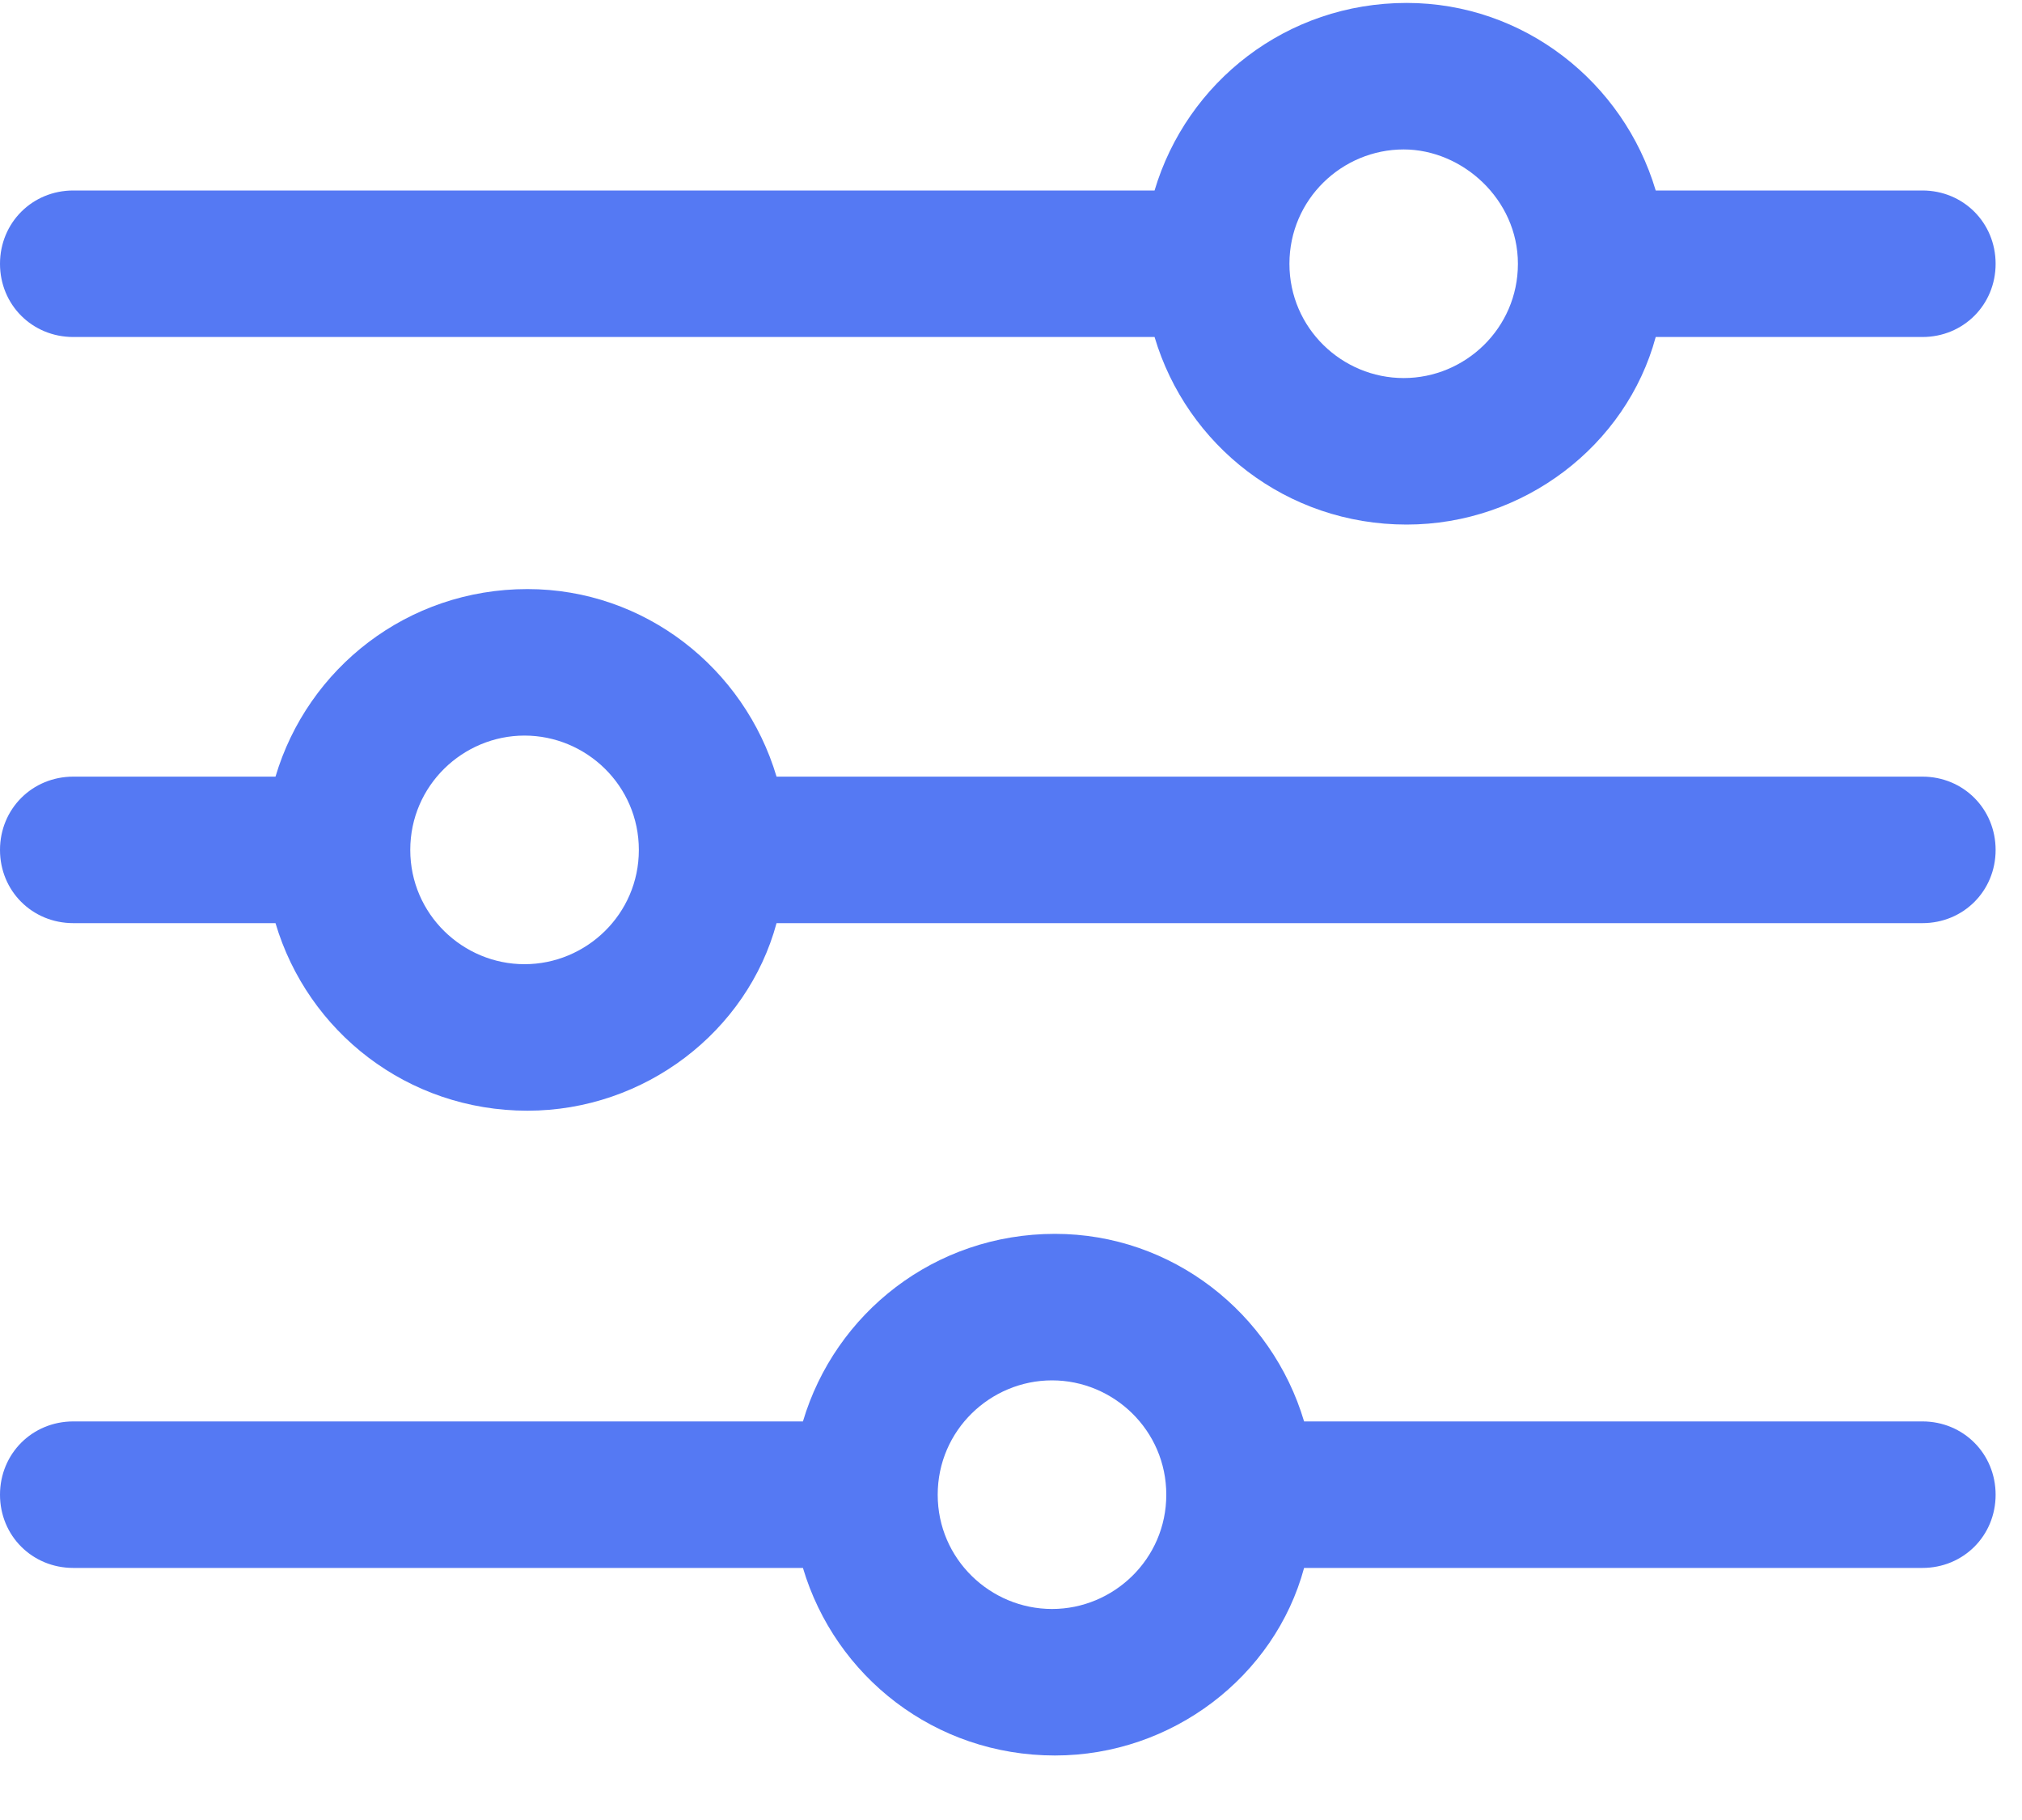 <?xml version="1.0" encoding="utf-8" ?>
<svg xmlns="http://www.w3.org/2000/svg" xmlns:xlink="http://www.w3.org/1999/xlink" width="20" height="18">
	<defs>
		<clipPath id="clip_0">
			<rect x="-1305" y="-163" width="1600" height="900" clip-rule="evenodd"/>
		</clipPath>
	</defs>
	<g clip-path="url(#clip_0)">
		<path fill="rgb(85,121,243)" stroke="none" transform="translate(0 0.029)" d="M0.725 1.855L11.42 1.855C11.739 0.783 12.725 0 13.913 0C15.072 0 16.058 0.783 16.377 1.855L19.015 1.855C19.42 1.855 19.739 2.174 19.739 2.58C19.739 2.986 19.42 3.304 19.015 3.304L16.377 3.304C16.087 4.377 15.072 5.159 13.913 5.159C12.725 5.159 11.739 4.377 11.42 3.304L0.725 3.304C0.319 3.304 0 2.986 0 2.58C0 2.174 0.319 1.855 0.725 1.855ZM13.884 3.71C14.493 3.71 15.014 3.217 15.014 2.58C15.014 1.942 14.464 1.449 13.884 1.449C13.275 1.449 12.754 1.942 12.754 2.58C12.754 3.217 13.275 3.71 13.884 3.71Z" fill-rule="evenodd"/>
	</g>
	<defs>
		<clipPath id="clip_1">
			<rect x="-1305" y="-163" width="1600" height="900" clip-rule="evenodd"/>
		</clipPath>
	</defs>
	<g clip-path="url(#clip_1)">
		<path fill="rgb(85,121,243)" stroke="none" transform="translate(0 5.826)" d="M0.725 1.855L2.725 1.855C3.043 0.783 4.029 0 5.217 0C6.377 0 7.362 0.783 7.681 1.855L19.015 1.855C19.42 1.855 19.739 2.174 19.739 2.58C19.739 2.986 19.42 3.304 19.015 3.304L7.681 3.304C7.391 4.377 6.377 5.159 5.217 5.159C4.029 5.159 3.043 4.377 2.725 3.304L0.725 3.304C0.319 3.304 0 2.986 0 2.58C0 2.174 0.319 1.855 0.725 1.855ZM5.188 3.71C5.797 3.71 6.319 3.217 6.319 2.58C6.319 1.942 5.797 1.449 5.188 1.449C4.58 1.449 4.058 1.942 4.058 2.58C4.058 3.217 4.58 3.71 5.188 3.71Z" fill-rule="evenodd"/>
	</g>
	<defs>
		<clipPath id="clip_2">
			<rect x="-1305" y="-163" width="1600" height="900" clip-rule="evenodd"/>
		</clipPath>
	</defs>
	<g clip-path="url(#clip_2)">
		<path fill="rgb(85,121,243)" stroke="none" transform="translate(0 12.203)" d="M0.725 1.855L7.942 1.855C8.261 0.783 9.246 0 10.435 0C11.594 0 12.58 0.783 12.899 1.855L19.015 1.855C19.42 1.855 19.739 2.174 19.739 2.58C19.739 2.986 19.42 3.304 19.015 3.304L12.899 3.304C12.609 4.377 11.594 5.159 10.435 5.159C9.246 5.159 8.261 4.377 7.942 3.304L0.725 3.304C0.319 3.304 0 2.986 0 2.58C0 2.174 0.319 1.855 0.725 1.855ZM10.406 3.71C11.014 3.71 11.536 3.217 11.536 2.58C11.536 1.942 11.014 1.449 10.406 1.449C9.797 1.449 9.275 1.942 9.275 2.58C9.275 3.217 9.797 3.71 10.406 3.71Z" fill-rule="evenodd"/>
	</g>

</svg>